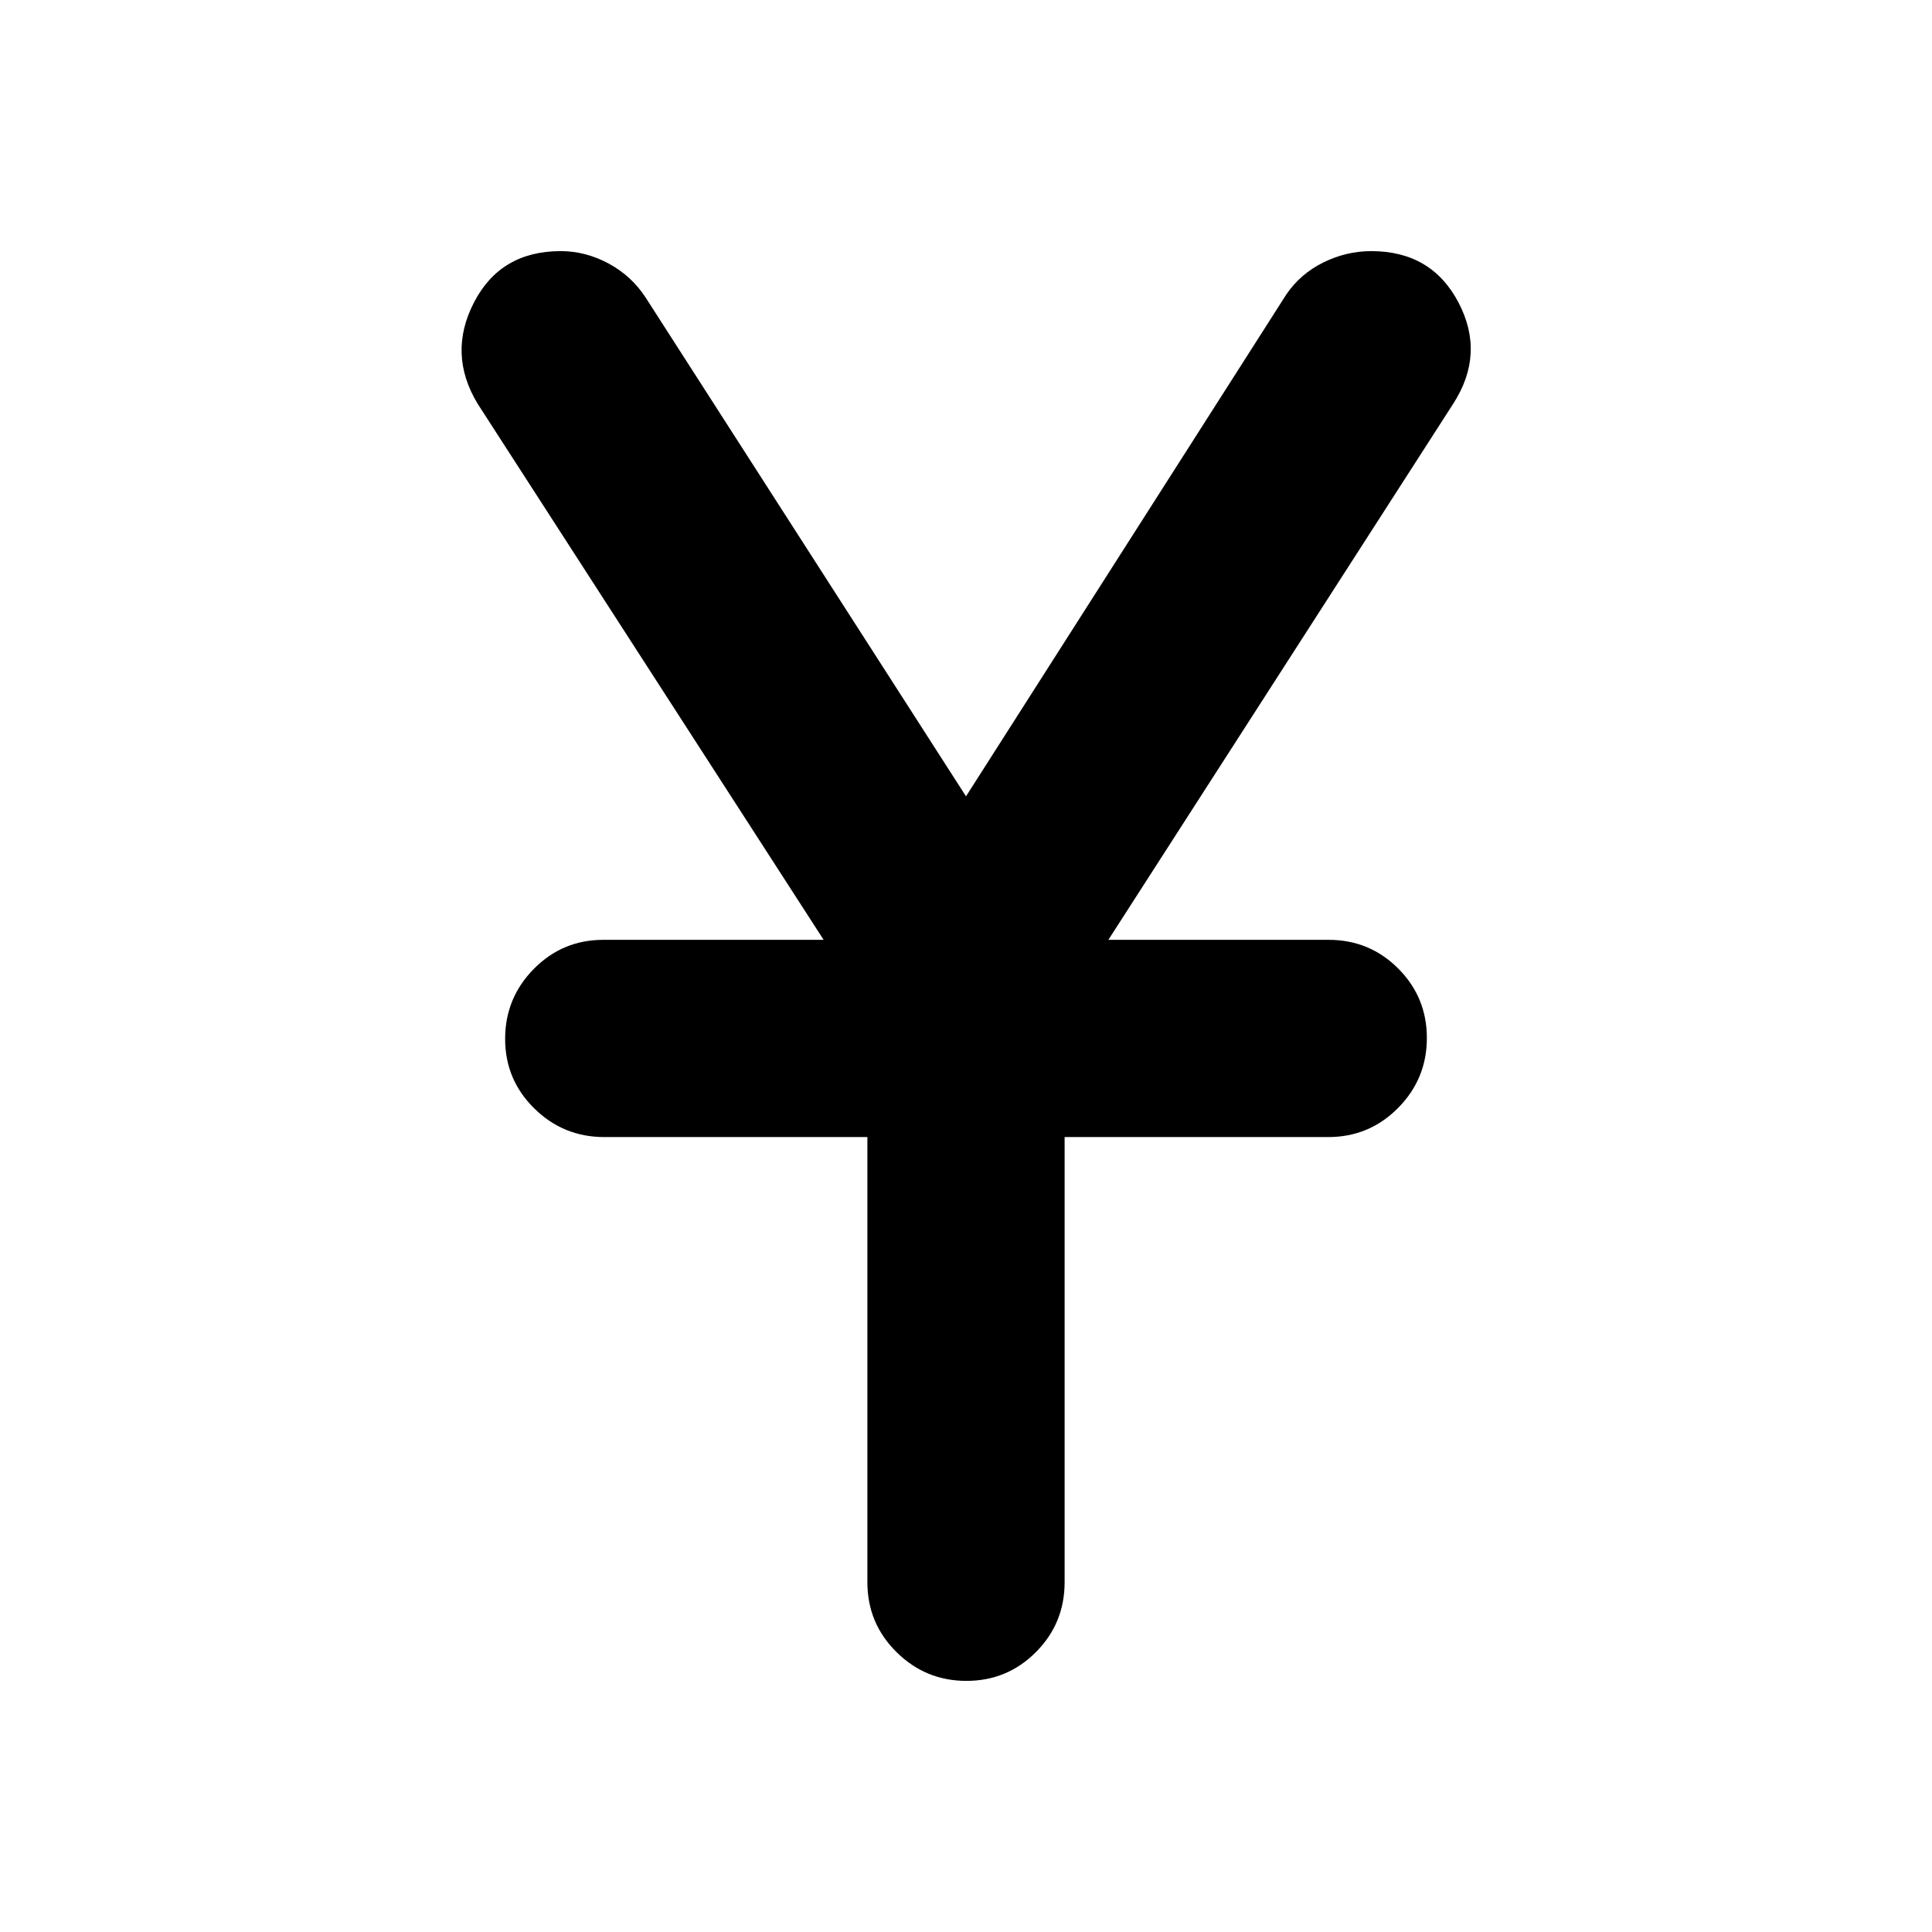 <svg xmlns="http://www.w3.org/2000/svg" height="20" viewBox="0 -960 960 960" width="20"><path d="M431-173.78V-395H300.27q-20.36 0-34.81-14.25Q251-423.49 251-443.79q0-20.3 14.24-34.75Q279.48-493 299.77-493h109.49L237.3-759.43q-14.95-24.79-1.78-50.29 13.18-25.5 43.09-25.5 12.39 0 23.82 6.17 11.44 6.17 18.48 17.05L480-564.31l159.09-249.26q7.04-10.4 18.48-16.02 11.43-5.63 23.82-5.63 29.91 0 43.31 25.5 13.39 25.5-2.57 50.29L550.74-493h109.49q20.29 0 34.53 14.25Q709-464.51 709-444.21q0 20.3-14.31 34.75Q680.39-395 660-395H529v221.22q0 20.38-14.25 34.69-14.24 14.31-34.54 14.31-20.3 0-34.75-14.31Q431-153.4 431-173.78Z"/></svg>